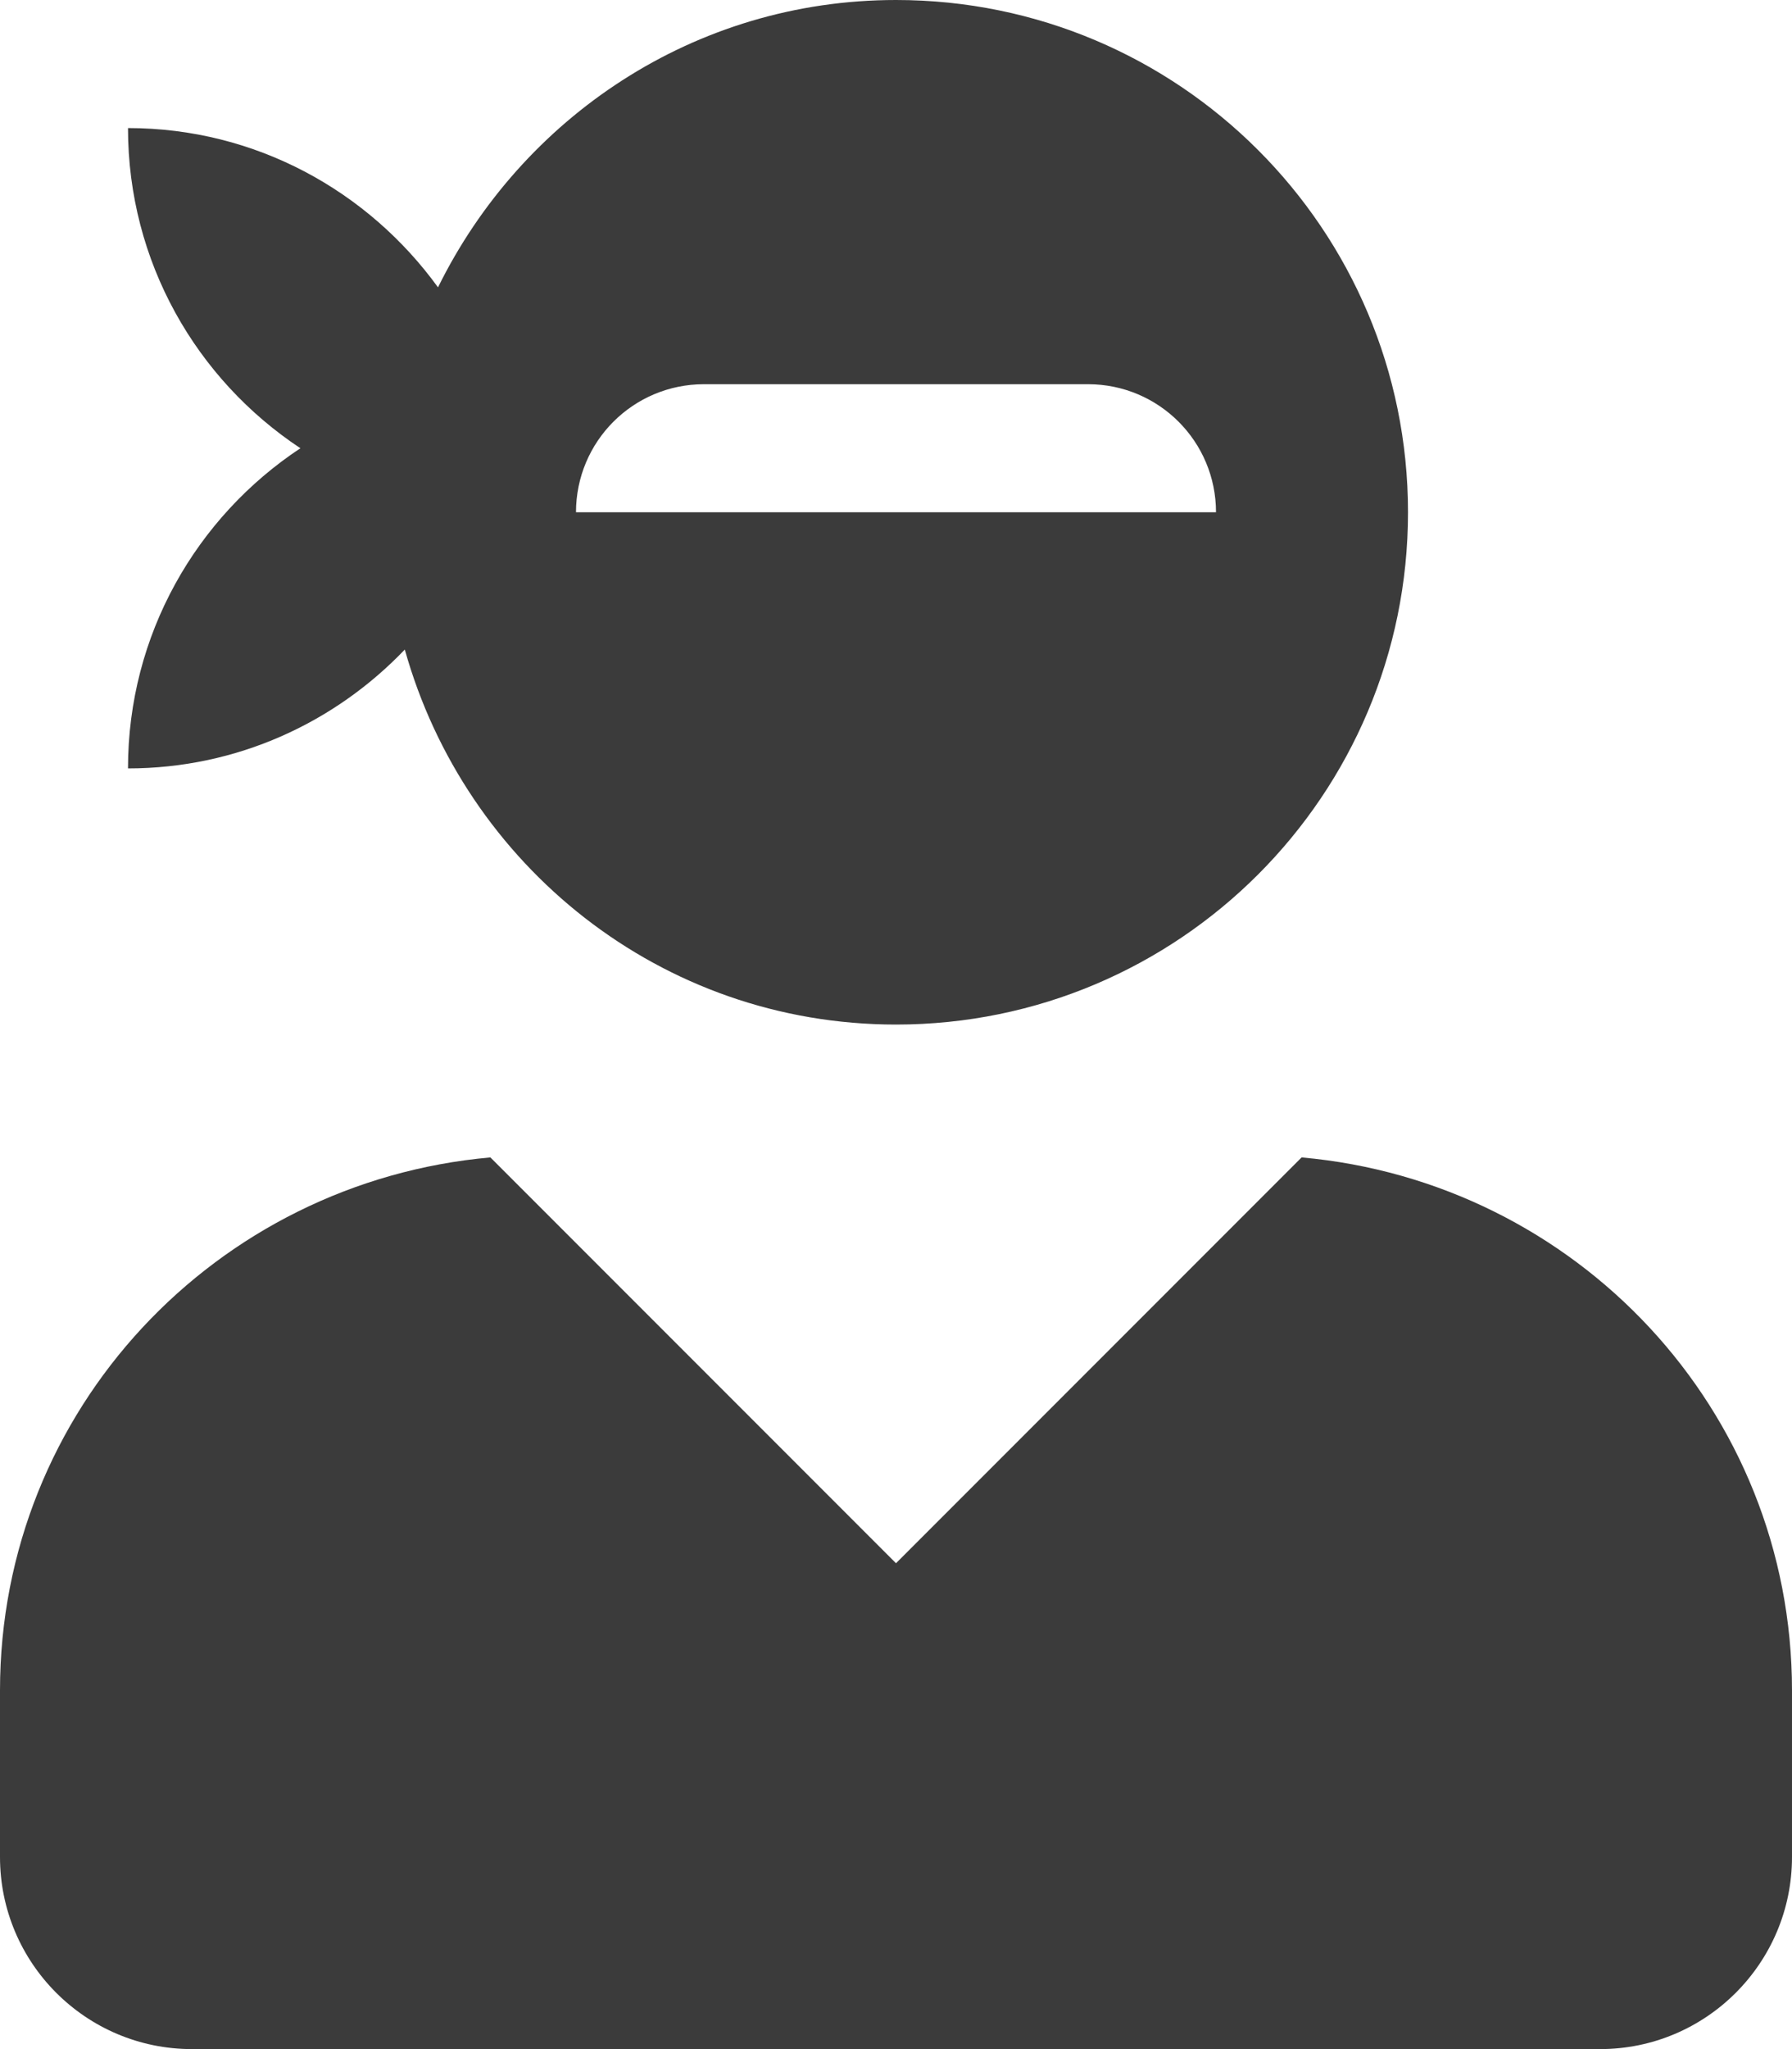 <svg style="fill:#3b3b3b;"
 xmlns="http://www.w3.org/2000/svg" viewBox="0 0 448 512"><!-- Font Awesome Free 5.15.1 by @fontawesome - https://fontawesome.com License - https://fontawesome.com/license/free (Icons: CC BY 4.0, Fonts: SIL OFL 1.1, Code: MIT License) --><path d="M325.4 289.2L224 390.6 122.6 289.2C54 295.3 0 352.2 0 422.4V464c0 26.5 21.5 48 48 48h352c26.5 0 48-21.5 48-48v-41.6c0-70.2-54-127.1-122.6-133.2zM32 192c27.3 0 51.8-11.5 69.2-29.7 15.1 53.9 64 93.7 122.8 93.7 70.7 0 128-57.3 128-128S294.7 0 224 0c-50.4 0-93.6 29.4-114.5 71.8C92.1 47.8 64 32 32 32c0 33.4 17.1 62.8 43.1 80-26 17.2-43.1 46.6-43.1 80zm144-96h96c17.7 0 32 14.3 32 32H144c0-17.7 14.3-32 32-32z"/></svg>